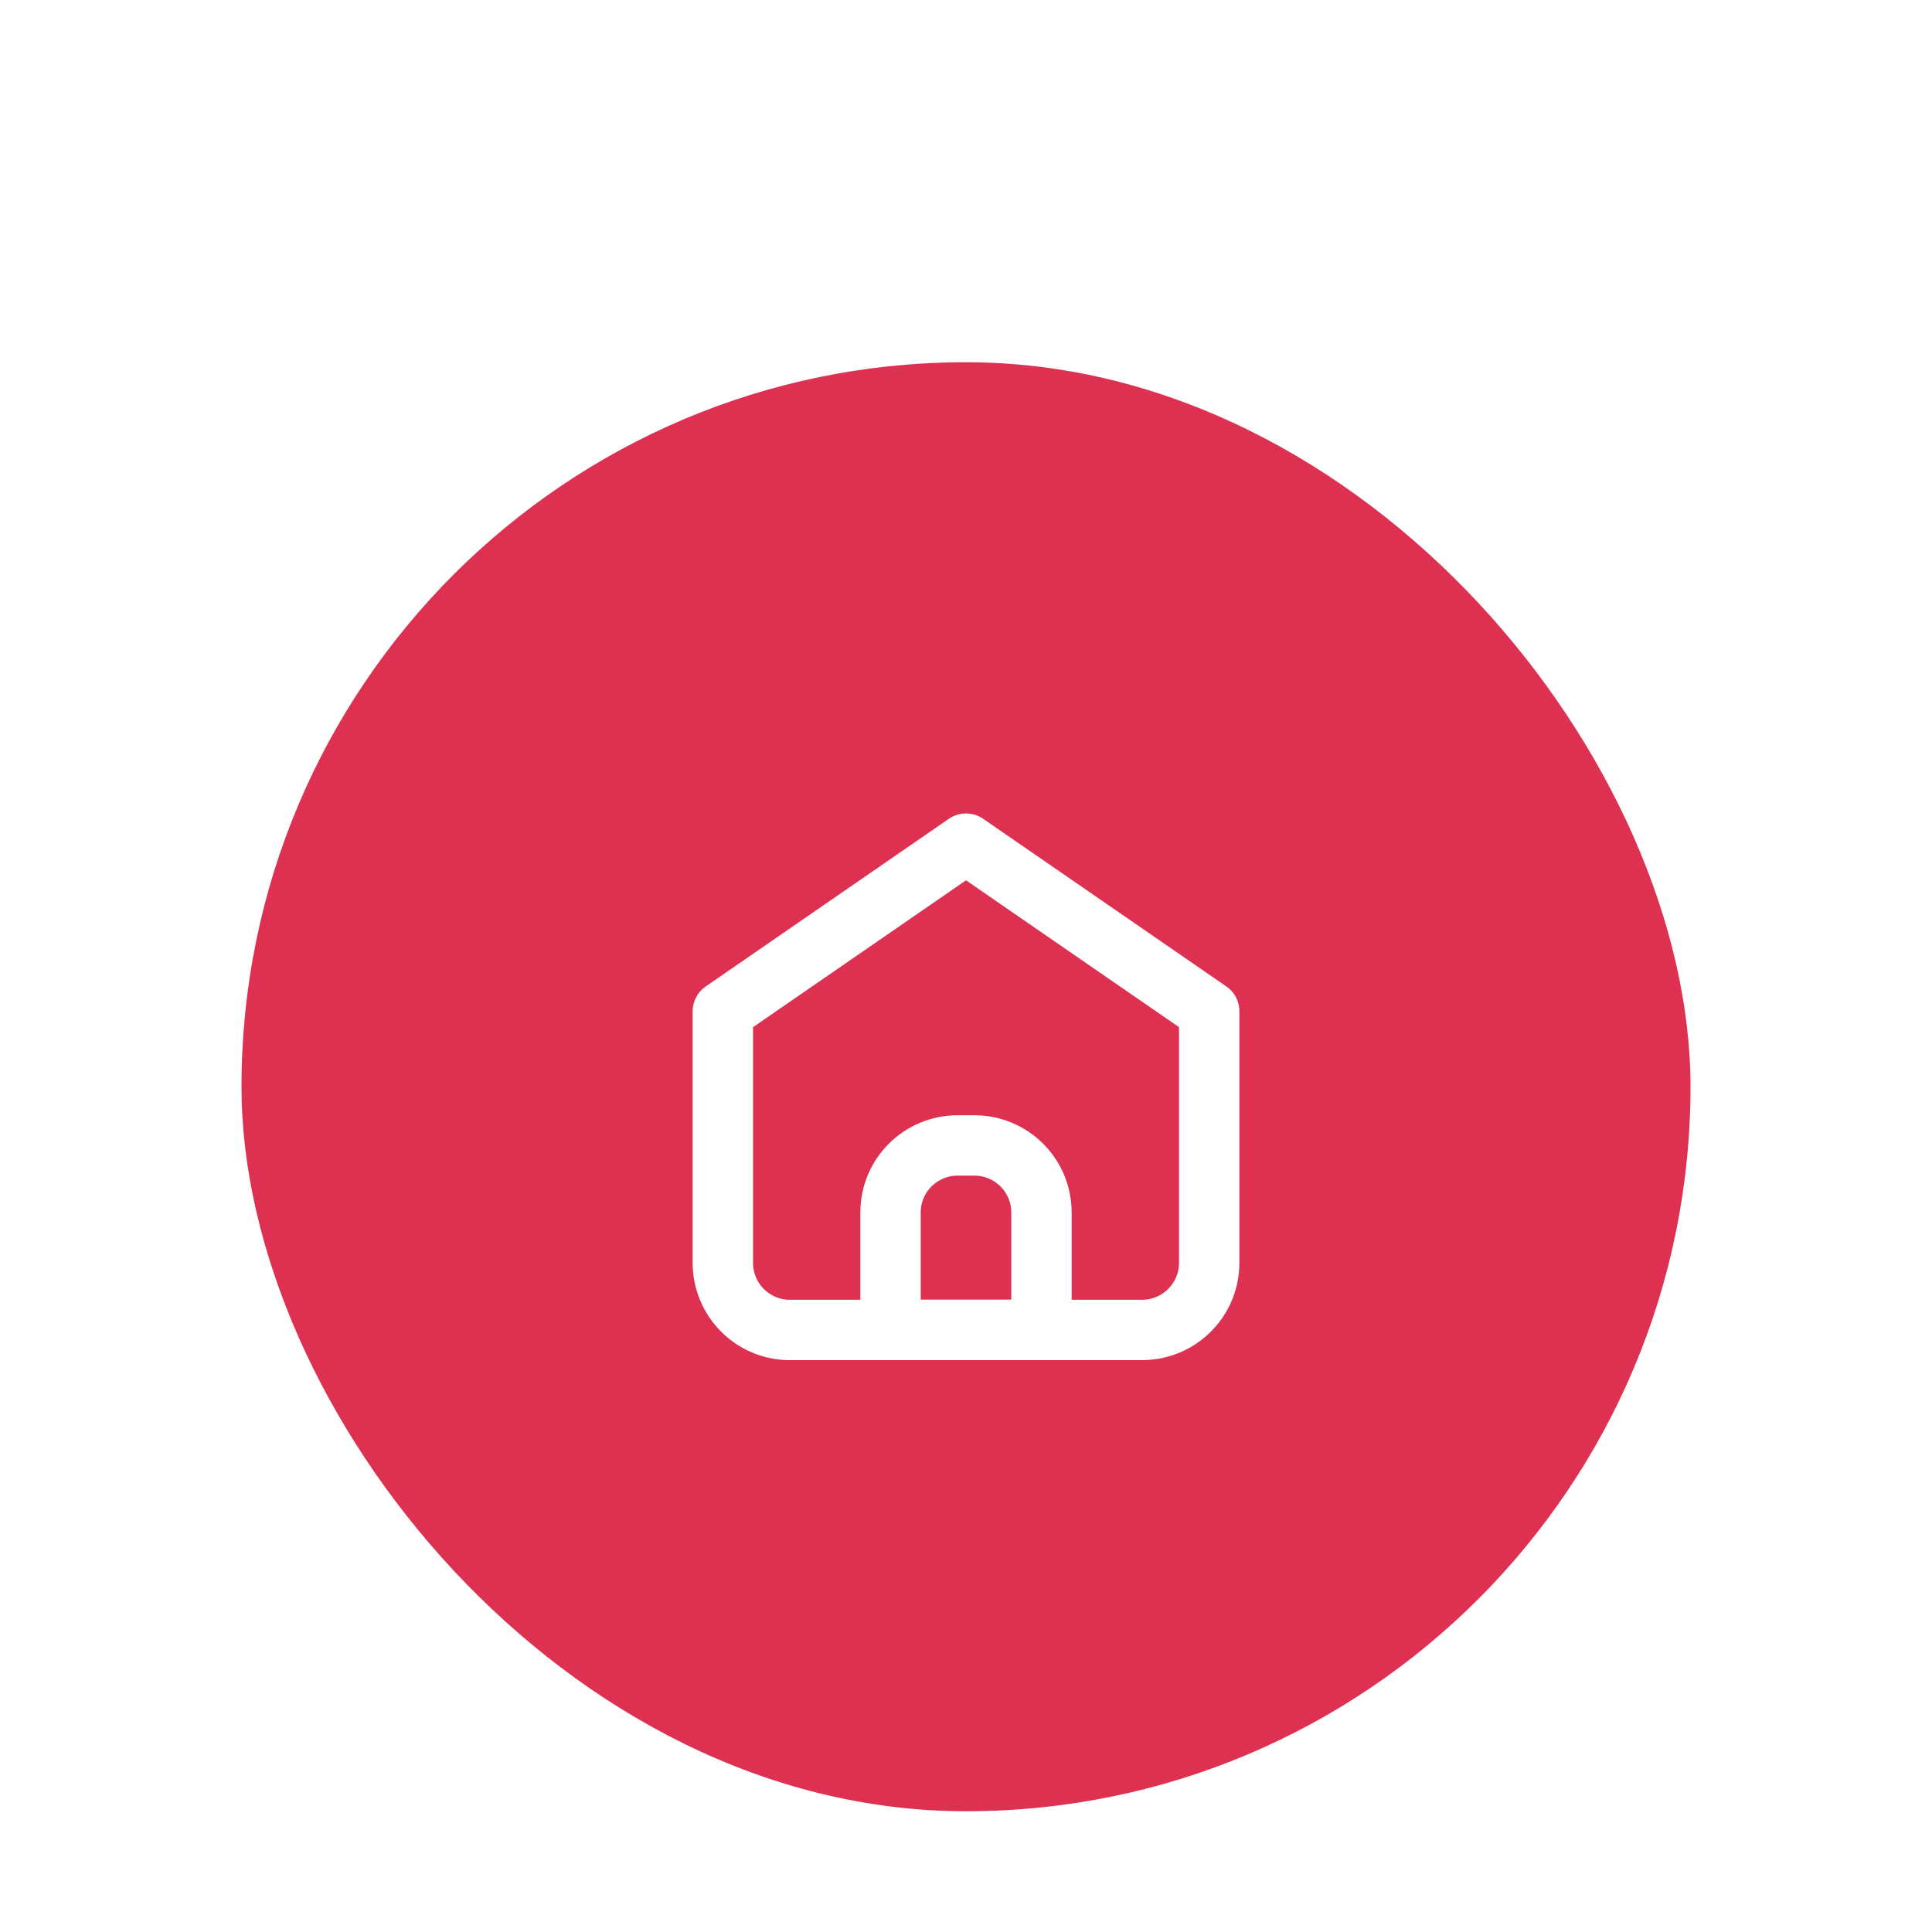 <svg xmlns="http://www.w3.org/2000/svg" width="48" height="48" fill="none" viewBox="0 0 48 48">
  <g filter="url(#a)">
    <g filter="url(#b)">
      <rect width="36" height="36" x="6" y="2" fill="#DE3151" rx="18"/>
      <path stroke="#fff" stroke-linecap="round" stroke-linejoin="round" stroke-width="1.5" d="M19.625 26.042h8.75c.92 0 1.667-.746 1.667-1.667v-6.25L24 13.96l-6.041 4.166v6.25c0 .92.746 1.667 1.666 1.667Z"/>
      <path stroke="#fff" stroke-linecap="round" stroke-linejoin="round" stroke-width="1.5" d="M22.125 23.124c0-.92.746-1.666 1.666-1.666h.417c.92 0 1.667.746 1.667 1.666v2.917h-3.75v-2.917Z"/>
    </g>
  </g>
  <defs>
    <filter id="a" width="48" height="48" x="0" y="0" color-interpolation-filters="sRGB" filterUnits="userSpaceOnUse">
      <feFlood flood-opacity="0" result="BackgroundImageFix"/>
      <feColorMatrix in="SourceAlpha" result="hardAlpha" values="0 0 0 0 0 0 0 0 0 0 0 0 0 0 0 0 0 0 127 0"/>
      <feOffset dy="4"/>
      <feGaussianBlur stdDeviation="3"/>
      <feColorMatrix values="0 0 0 0 0.122 0 0 0 0 0.161 0 0 0 0 0.216 0 0 0 0.1 0"/>
      <feBlend in2="BackgroundImageFix" result="effect1_dropShadow_1_2481"/>
      <feColorMatrix in="SourceAlpha" result="hardAlpha" values="0 0 0 0 0 0 0 0 0 0 0 0 0 0 0 0 0 0 127 0"/>
      <feOffset dy="2"/>
      <feGaussianBlur stdDeviation="2"/>
      <feColorMatrix values="0 0 0 0 0.122 0 0 0 0 0.161 0 0 0 0 0.216 0 0 0 0.06 0"/>
      <feBlend in2="effect1_dropShadow_1_2481" result="effect2_dropShadow_1_2481"/>
      <feBlend in="SourceGraphic" in2="effect2_dropShadow_1_2481" result="shape"/>
    </filter>
    <filter id="b" width="40" height="40" x="4" y="1" color-interpolation-filters="sRGB" filterUnits="userSpaceOnUse">
      <feFlood flood-opacity="0" result="BackgroundImageFix"/>
      <feColorMatrix in="SourceAlpha" result="hardAlpha" values="0 0 0 0 0 0 0 0 0 0 0 0 0 0 0 0 0 0 127 0"/>
      <feOffset dy="1"/>
      <feGaussianBlur stdDeviation="1"/>
      <feColorMatrix values="0 0 0 0 0.122 0 0 0 0 0.161 0 0 0 0 0.216 0 0 0 0.08 0"/>
      <feBlend in2="BackgroundImageFix" result="effect1_dropShadow_1_2481"/>
      <feBlend in="SourceGraphic" in2="effect1_dropShadow_1_2481" result="shape"/>
    </filter>
  </defs>
</svg>
